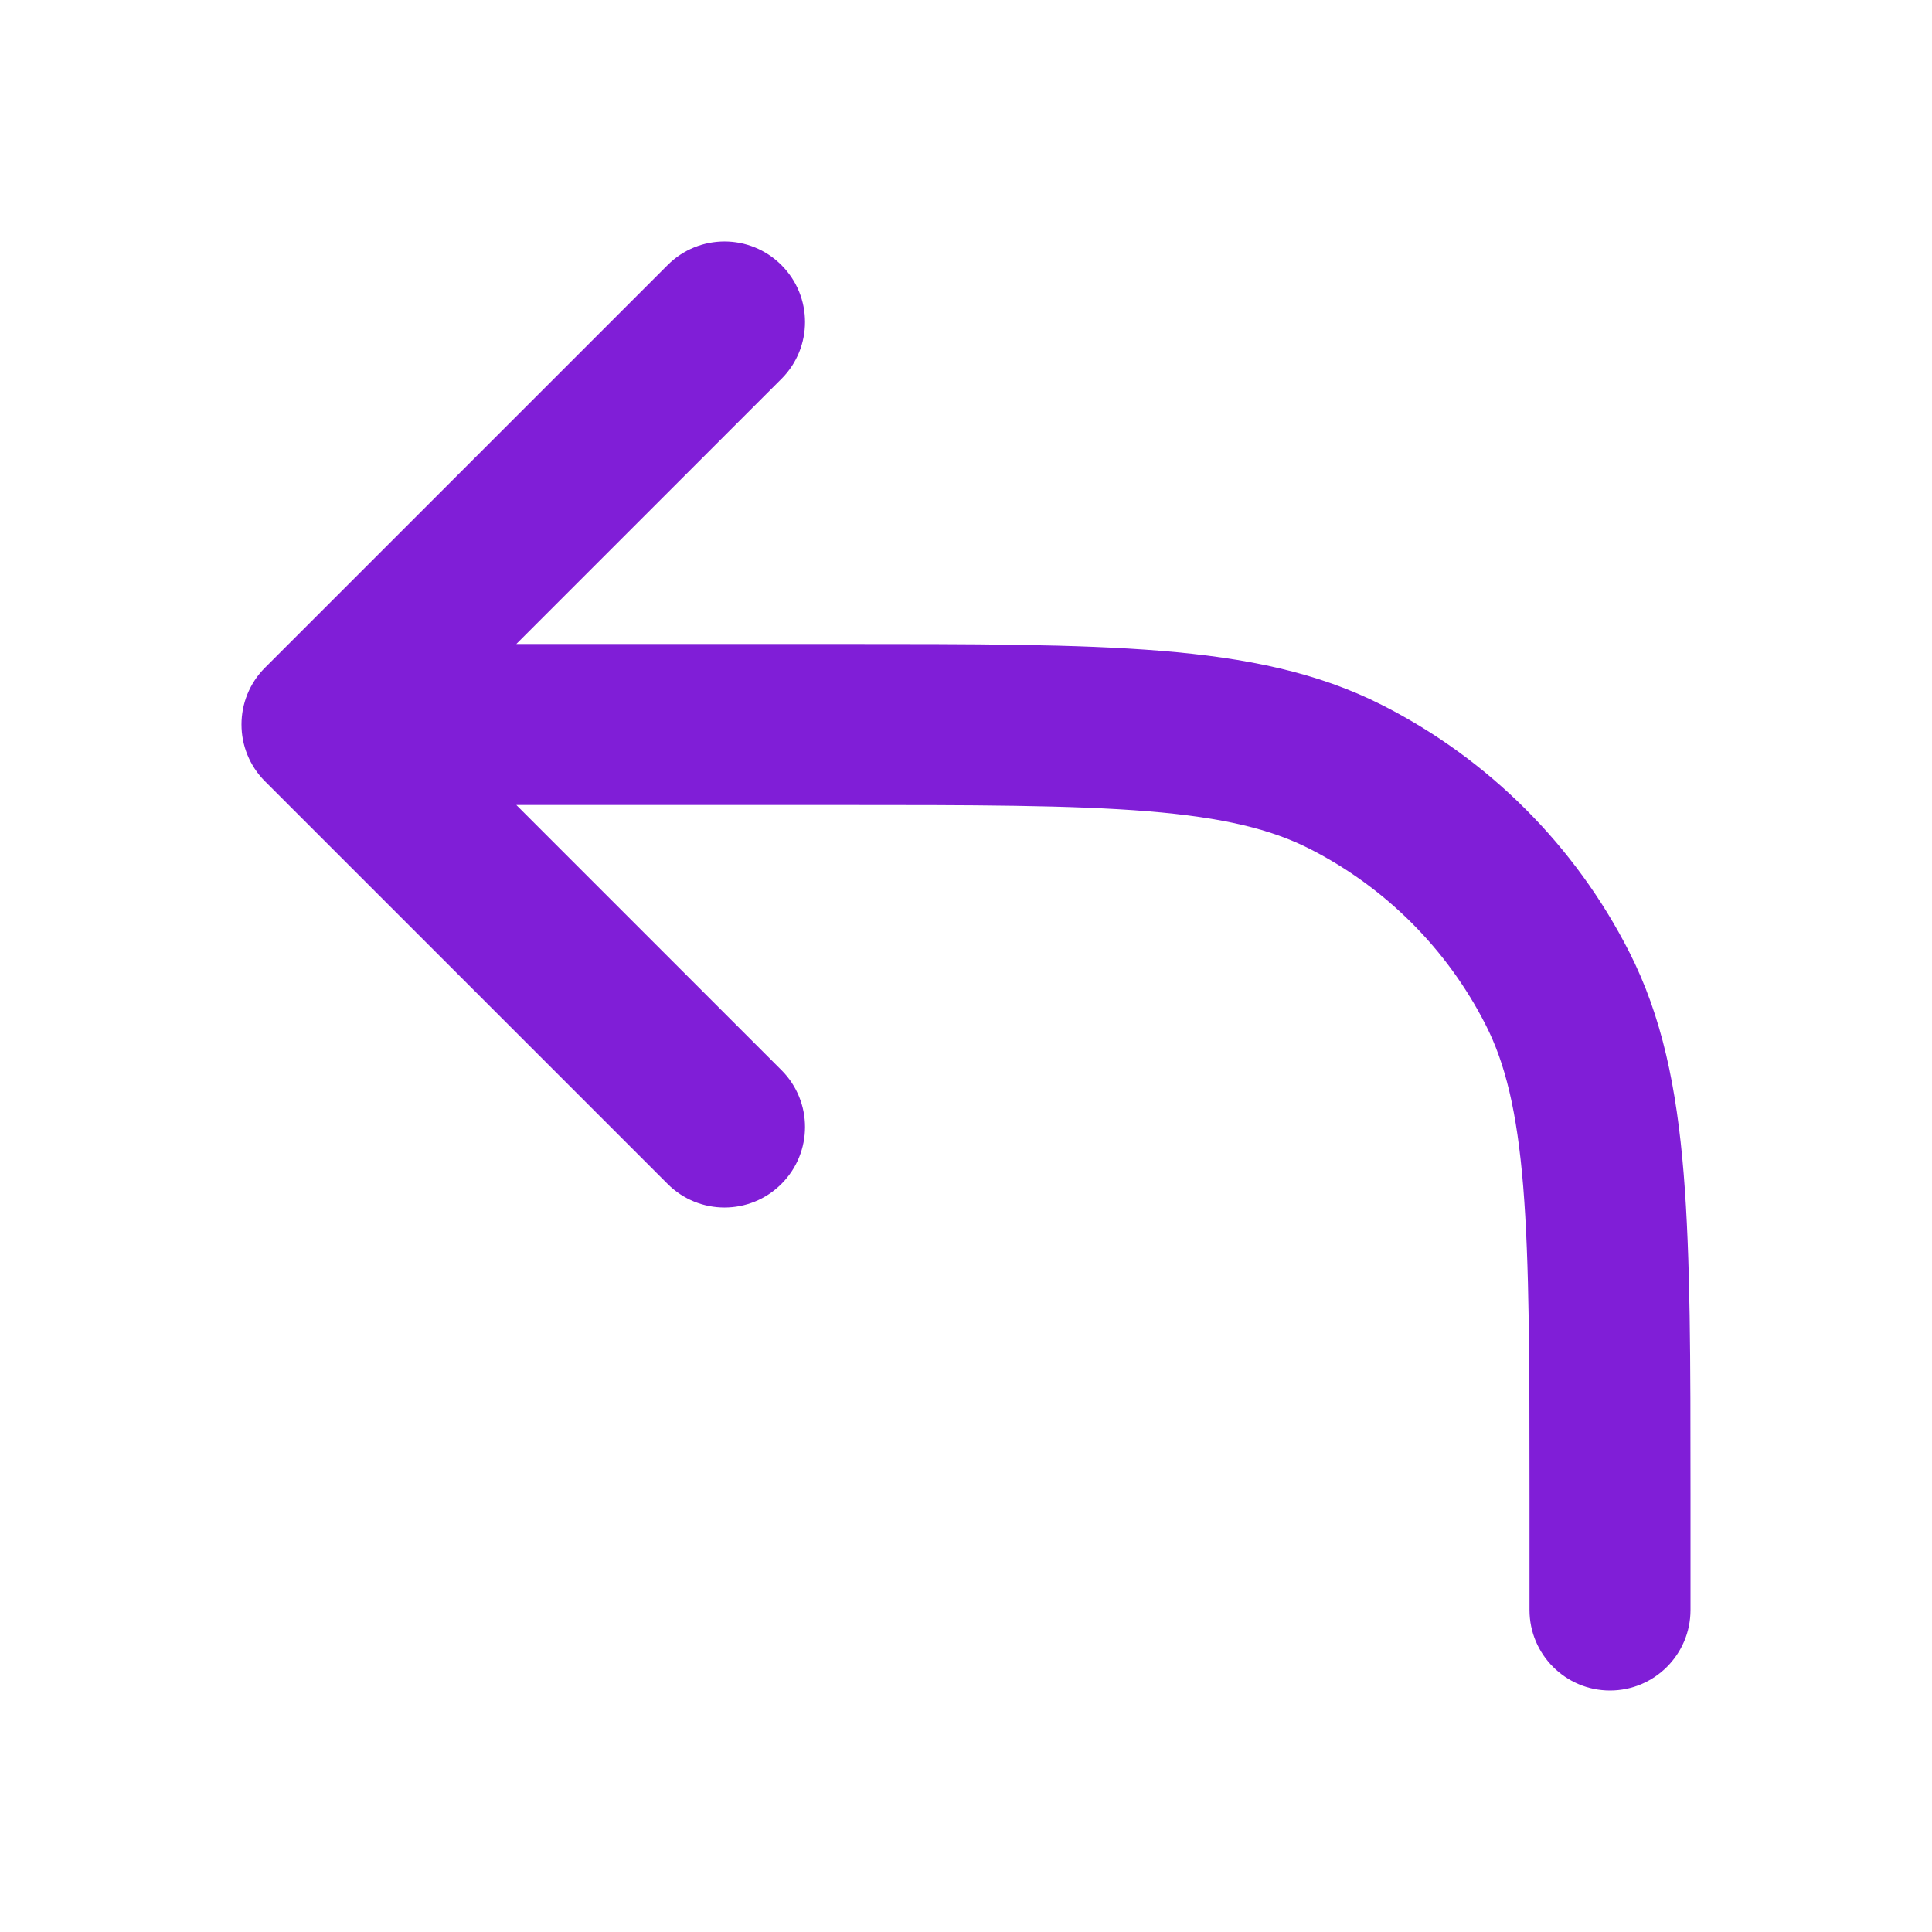 <svg width="24" height="24" viewBox="0 0 24 24" fill="none" xmlns="http://www.w3.org/2000/svg">
<path d="M9.707 4.707C10.098 4.317 10.098 3.683 9.707 3.293C9.317 2.902 8.683 2.902 8.293 3.293L3.293 8.293C2.902 8.683 2.902 9.317 3.293 9.707L8.293 14.707C8.683 15.098 9.317 15.098 9.707 14.707C10.098 14.317 10.098 13.683 9.707 13.293L6.414 10H10.4C12.097 10 13.309 10.001 14.259 10.078C15.198 10.155 15.793 10.302 16.27 10.545C17.211 11.024 17.976 11.789 18.455 12.73C18.698 13.207 18.845 13.802 18.922 14.741C18.999 15.691 19 16.903 19 18.6V20C19 20.552 19.448 21 20 21C20.552 21 21 20.552 21 20V18.556C21 16.913 21 15.619 20.915 14.578C20.828 13.515 20.648 12.628 20.237 11.822C19.566 10.505 18.495 9.434 17.178 8.763C16.372 8.352 15.485 8.172 14.422 8.085C13.381 8 12.087 8 10.444 8L6.414 8L9.707 4.707Z" fill="#801ED7"/>
</svg>
